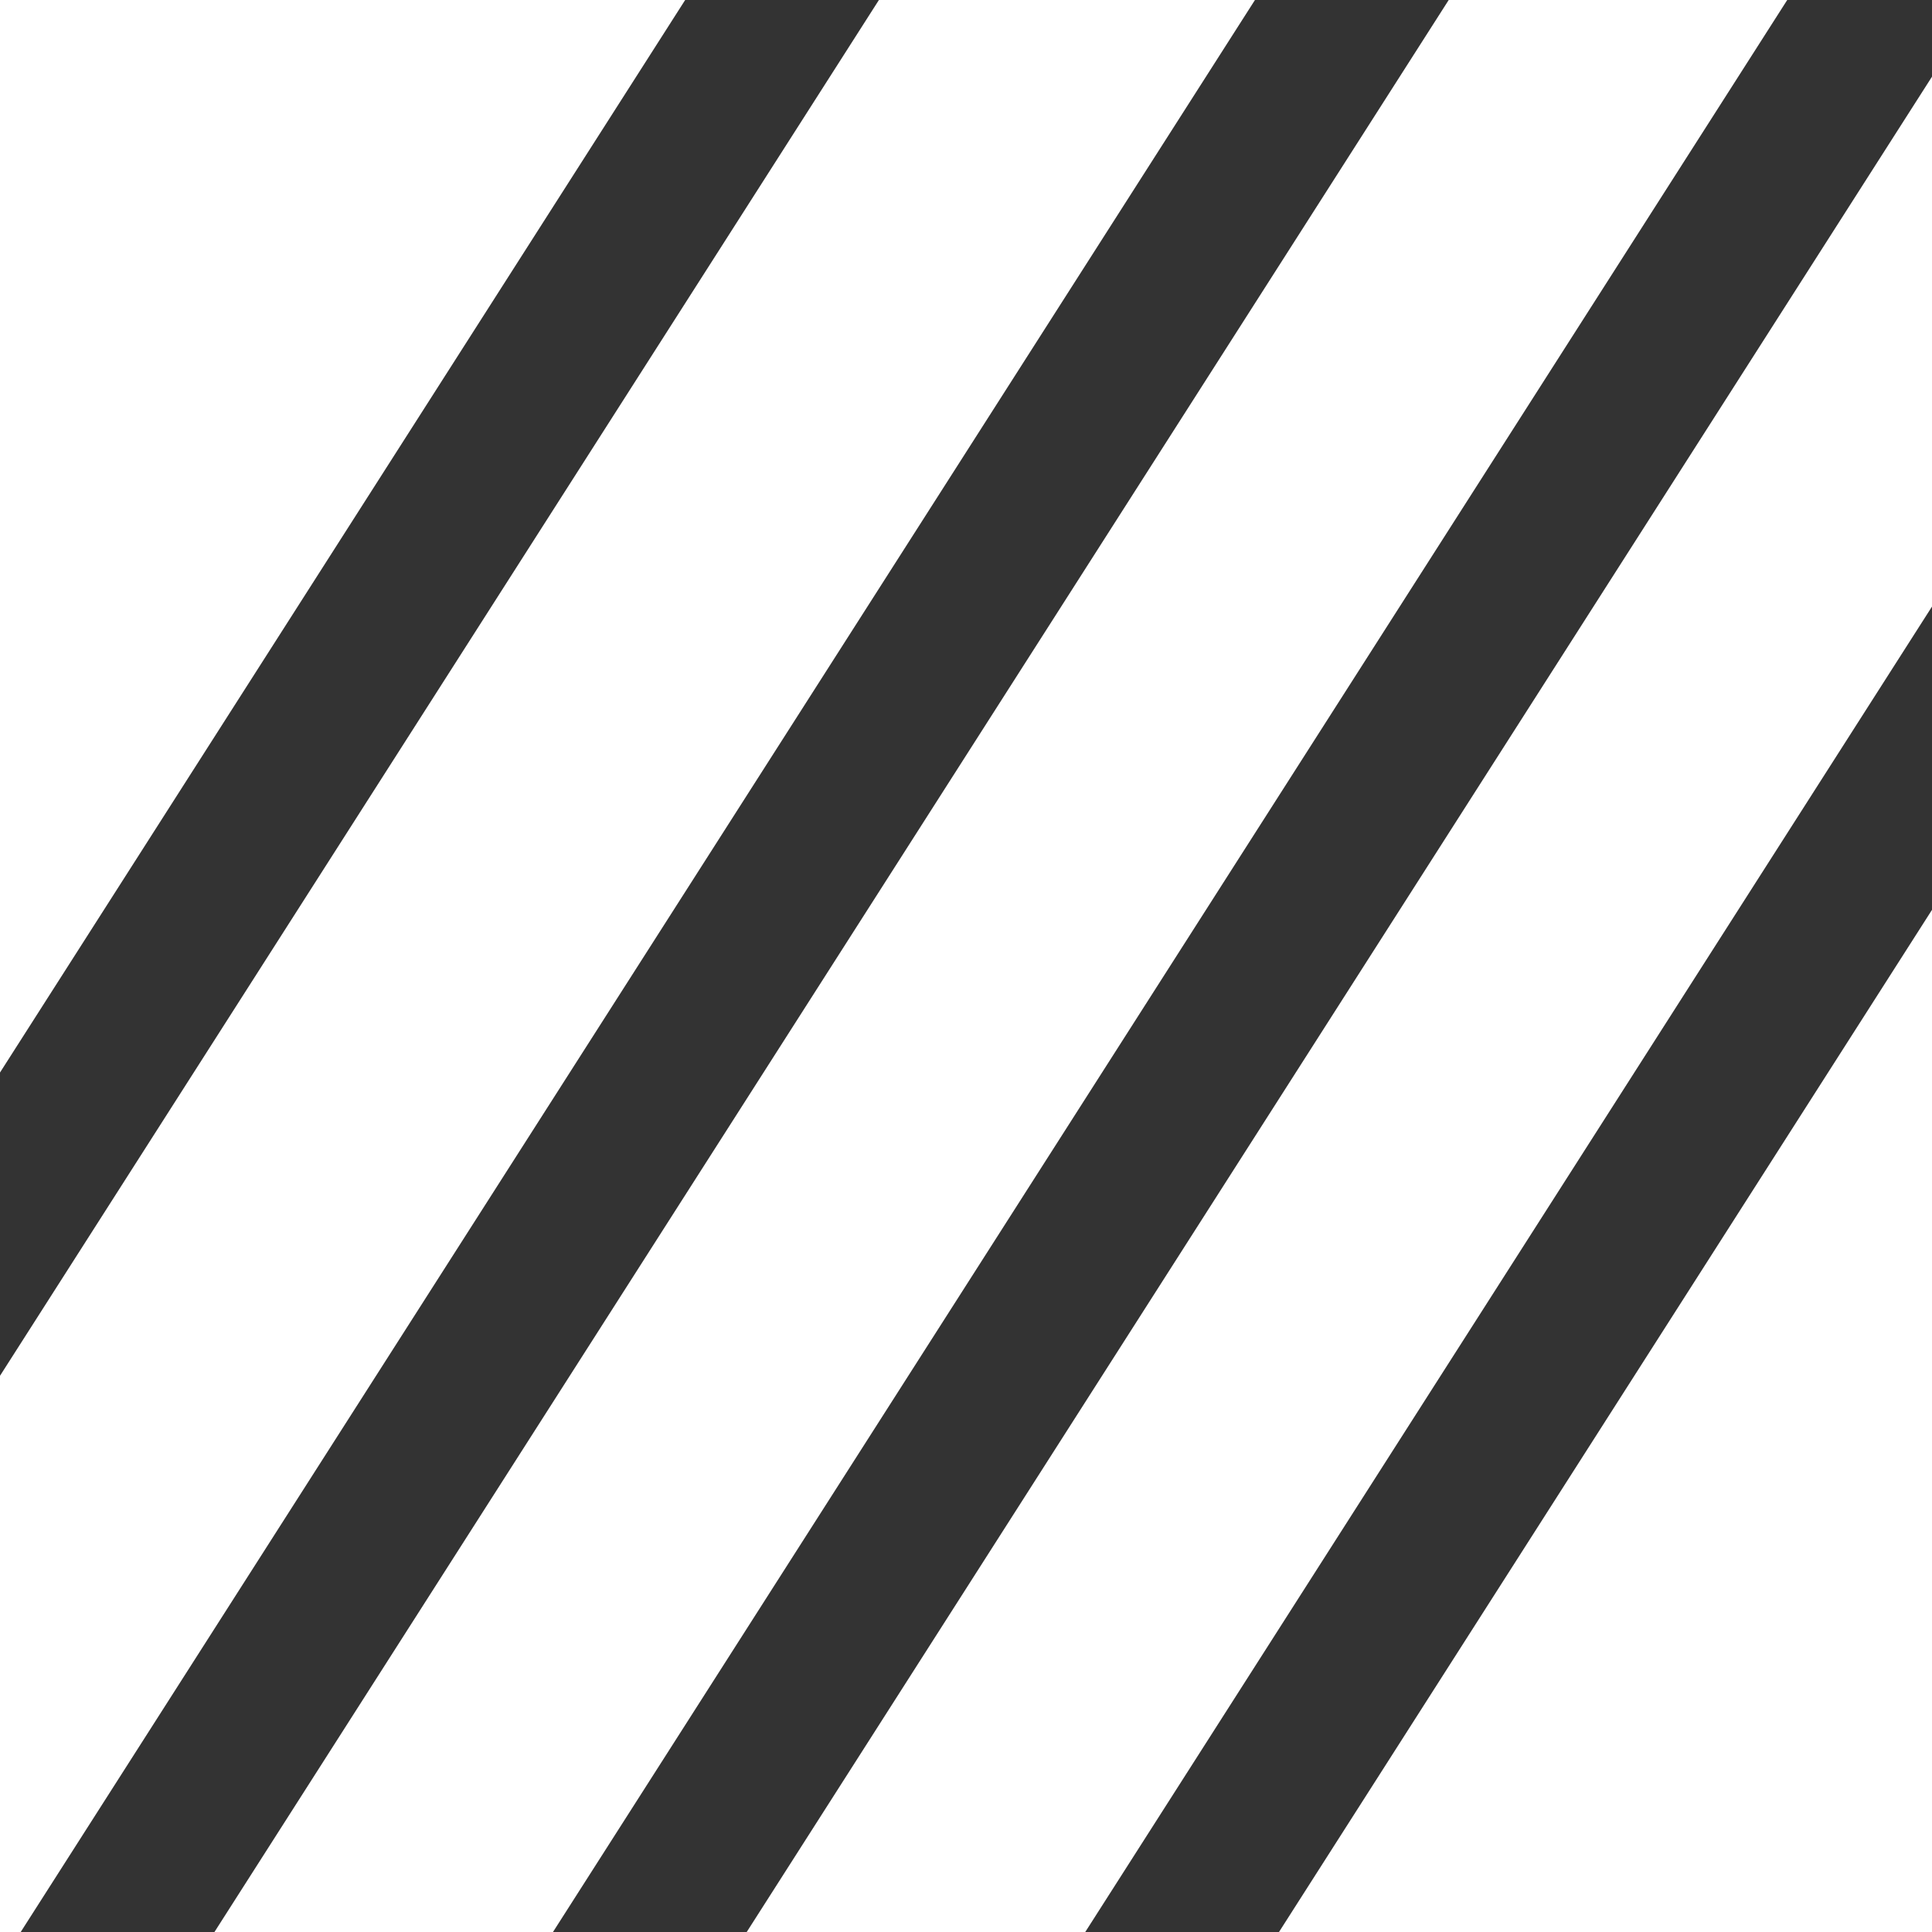 <svg width="142" height="142" viewBox="0 0 142 142" fill="none" xmlns="http://www.w3.org/2000/svg">
<rect x="0" y="0" width="142" height="142" fill="#333333" stroke="none"/>
<path fill-rule="evenodd" clip-rule="evenodd" d="M94.005 142H142V66.872L94.005 142ZM142 44.582V5.634L54.883 142H79.765L142 44.582ZM106.478 0H131.359L40.644 142H15.762L106.478 0ZM0 101.119V142H1.522L92.238 0H64.599L0 101.119ZM50.359 0H0V78.829L50.359 0Z" fill="white"/>
</svg>
